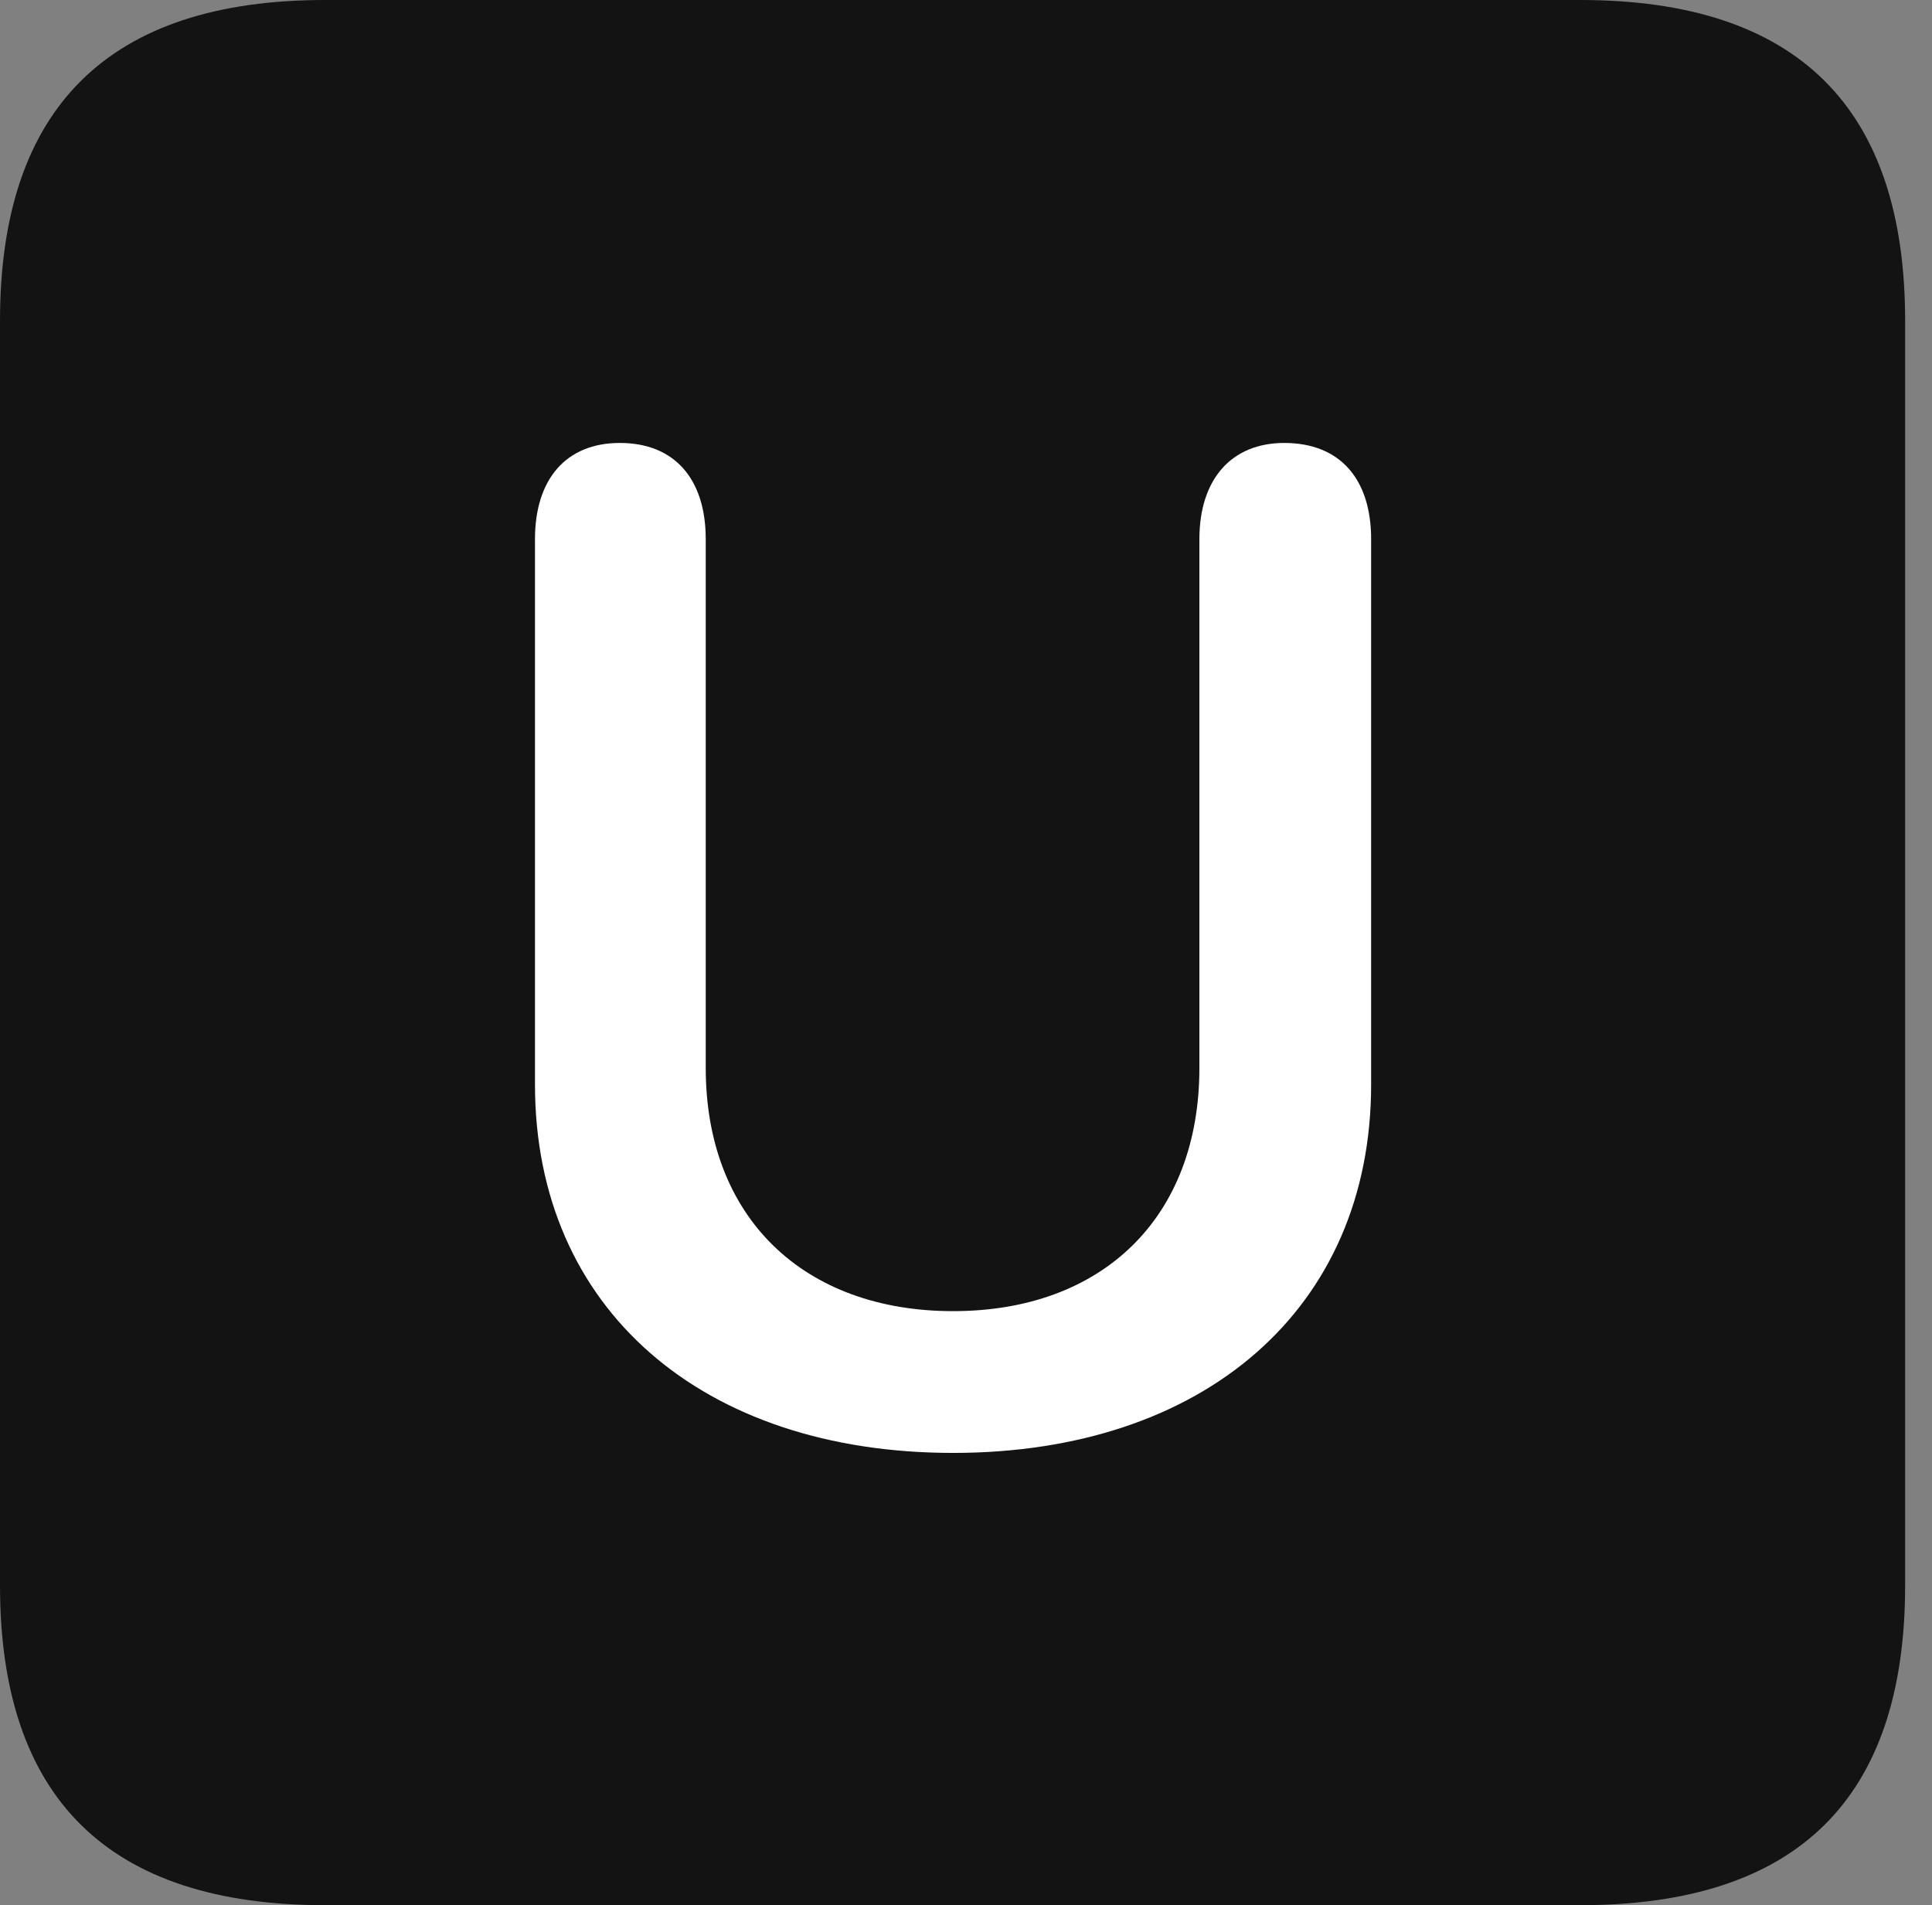 <?xml version="1.0" encoding="UTF-8"?>
<!--Generator: Apple Native CoreSVG 326-->
<!DOCTYPE svg
PUBLIC "-//W3C//DTD SVG 1.1//EN"
       "http://www.w3.org/Graphics/SVG/1.1/DTD/svg11.dtd">
<svg version="1.1" xmlns="http://www.w3.org/2000/svg" xmlns:xlink="http://www.w3.org/1999/xlink" viewBox="0 0 25.525 25.17">
 <rect x="0" y="0" width="25.525" height="25.17" fill="#808080" stroke="none"/>
 <g>
  <rect height="25.17" opacity="0" width="25.525" x="0" y="0"/>
  <path d="M4.293 25.17L20.877 25.17C23.748 25.17 25.17 23.762 25.17 20.945L25.17 4.238C25.17 1.422 23.748 0 20.877 0L4.293 0C1.436 0 0 1.422 0 4.238L0 20.945C0 23.762 1.436 25.17 4.293 25.17Z" fill="black" fill-opacity="0.85"/>
  <path d="M12.592 19.195C9.283 19.195 7.068 17.295 7.068 14.328L7.068 7.123C7.068 6.33 7.479 5.852 8.189 5.852C8.914 5.852 9.324 6.33 9.324 7.123L9.324 14.109C9.324 16.092 10.623 17.322 12.592 17.322C14.56 17.322 15.846 16.092 15.846 14.109L15.846 7.123C15.846 6.33 16.27 5.852 16.967 5.852C17.705 5.852 18.115 6.33 18.115 7.123L18.115 14.328C18.115 17.295 15.9 19.195 12.592 19.195Z" fill="white"/>
 </g>
</svg>
